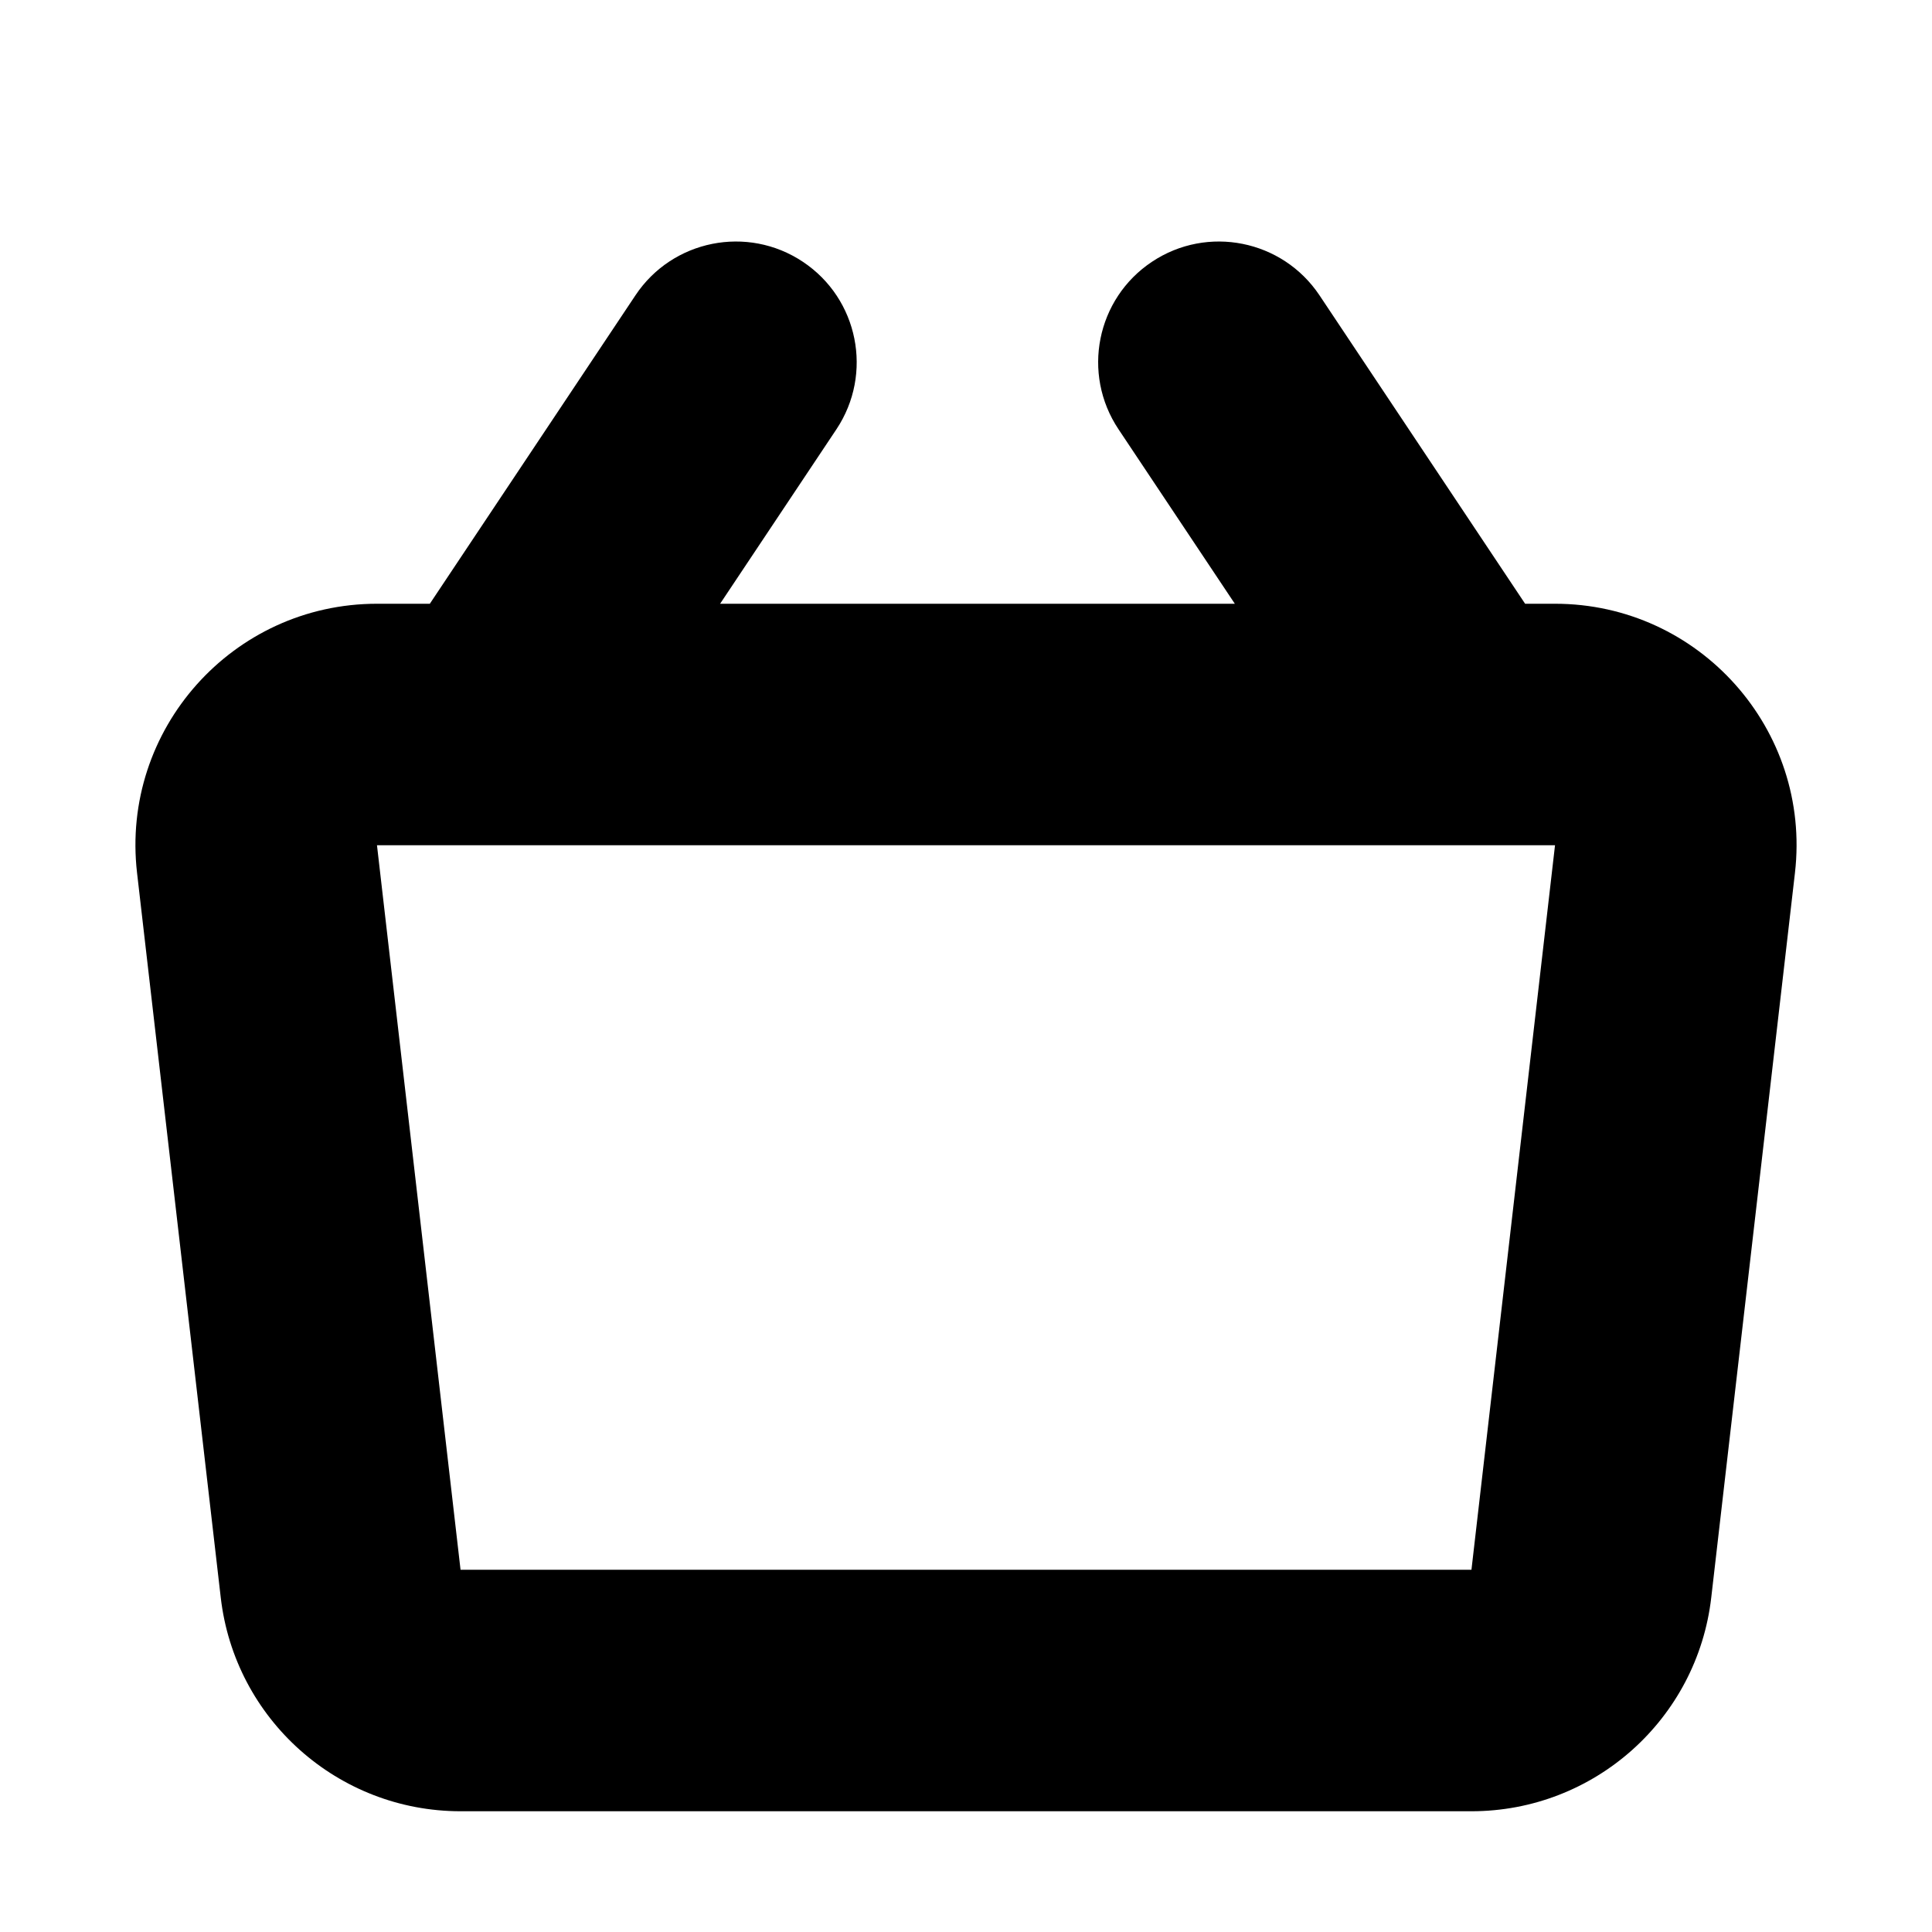 <svg width="16" height="16" viewBox="0 0 16 16" fill="none" xmlns="http://www.w3.org/2000/svg">
<rect width="16" height="16" fill="white"/>
<path d="M12.186 14V13V14ZM3.814 14V15H3.814L3.814 14ZM13.871 7.115L14.865 7.229L13.871 7.115ZM13.179 13.115L12.186 13L13.179 13.115ZM2.129 7.115L3.122 7L3.122 7L2.129 7.115ZM2.821 13.115L1.828 13.229L1.828 13.229L2.821 13.115ZM12.878 6V5H12.878L12.878 6ZM3.122 6L3.122 7L3.122 6ZM6.927 3.555C7.233 3.095 7.109 2.474 6.649 2.168C6.19 1.862 5.569 1.986 5.263 2.445L6.927 3.555ZM3.263 5.445C2.956 5.905 3.08 6.526 3.54 6.832C3.999 7.138 4.62 7.014 4.927 6.555L3.263 5.445ZM10.927 2.445C10.62 1.986 9.999 1.862 9.54 2.168C9.08 2.474 8.956 3.095 9.263 3.555L10.927 2.445ZM11.263 6.555C11.569 7.014 12.19 7.138 12.649 6.832C13.109 6.526 13.233 5.905 12.927 5.445L11.263 6.555ZM12.186 13L3.814 13L3.814 15L12.186 15V13ZM12.878 7L12.186 13L14.172 13.229L14.865 7.229L12.878 7ZM1.135 7.229L1.828 13.229L3.814 13L3.122 7L1.135 7.229ZM12.878 5L3.122 5L3.122 7L12.878 7L12.878 5ZM14.865 7.229C15.002 6.042 14.073 5 12.878 5V7L12.878 7L14.865 7.229ZM3.122 7L3.122 7L3.122 5C1.927 5 0.998 6.042 1.135 7.229L3.122 7ZM3.814 13L3.814 13L1.828 13.229C1.944 14.238 2.799 15 3.814 15V13ZM12.186 15C13.202 15 14.056 14.238 14.172 13.229L12.186 13V13V15ZM5.263 2.445L3.263 5.445L4.927 6.555L6.927 3.555L5.263 2.445ZM9.263 3.555L11.263 6.555L12.927 5.445L10.927 2.445L9.263 3.555Z" fill="black"/>
</svg>
